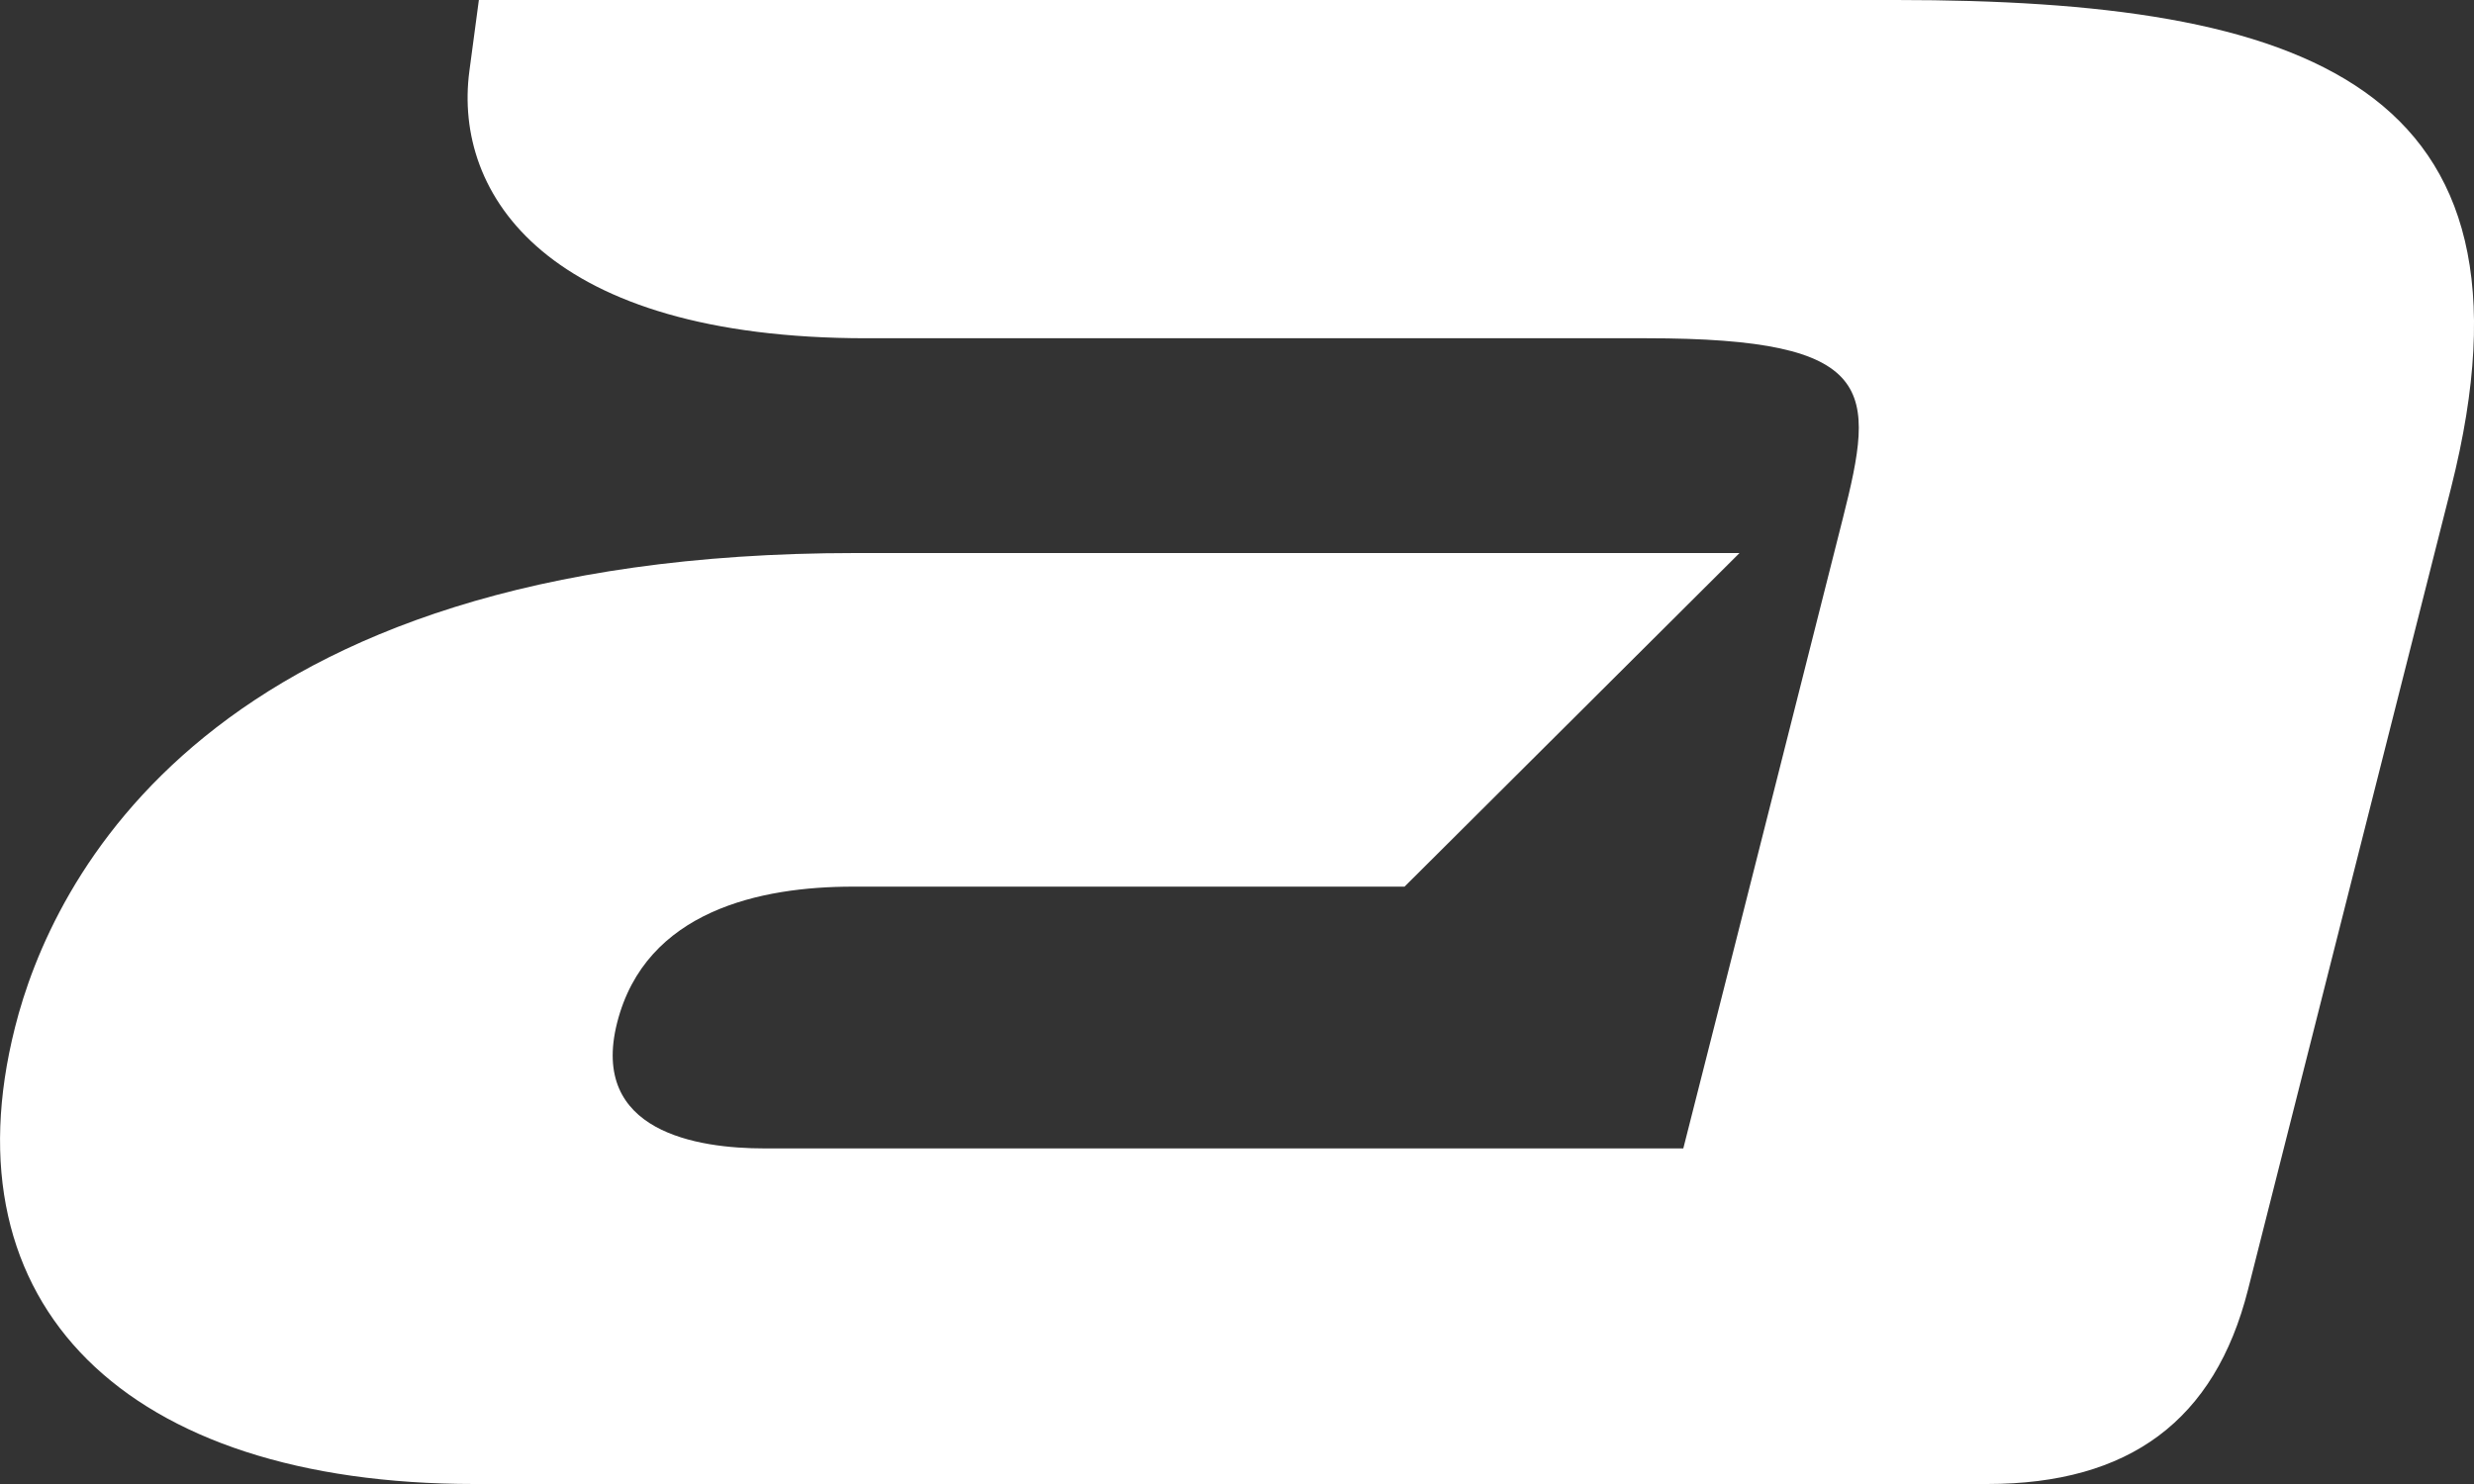 <svg xmlns="http://www.w3.org/2000/svg" width="25" height="15" viewBox="0 0 25 15">
    <rect x="0" y="0" width="25" height="15" fill="#333333" stroke="none"/>
    <path fill="#FFF" fill-rule="evenodd" d="M19.16 0H4.839l-.096.719c-.165 1.248.786 2.7 4.013 2.7h7.883c2.35 0 2.31.525 1.984 1.817 0 0-1.232 4.877-1.613 6.372H7.724c-.675 0-1.767-.166-1.488-1.27.288-1.136 1.454-1.376 2.381-1.376h5.576l3.385-3.372H8.642c-6.57 0-8.127 3.35-8.49 4.793C-.558 13.189 1.265 15 4.794 15h15.287c1.438 0 2.301-.644 2.635-1.963l2.052-8.105C25.804.834 23.276 0 19.16 0"/>
</svg>

